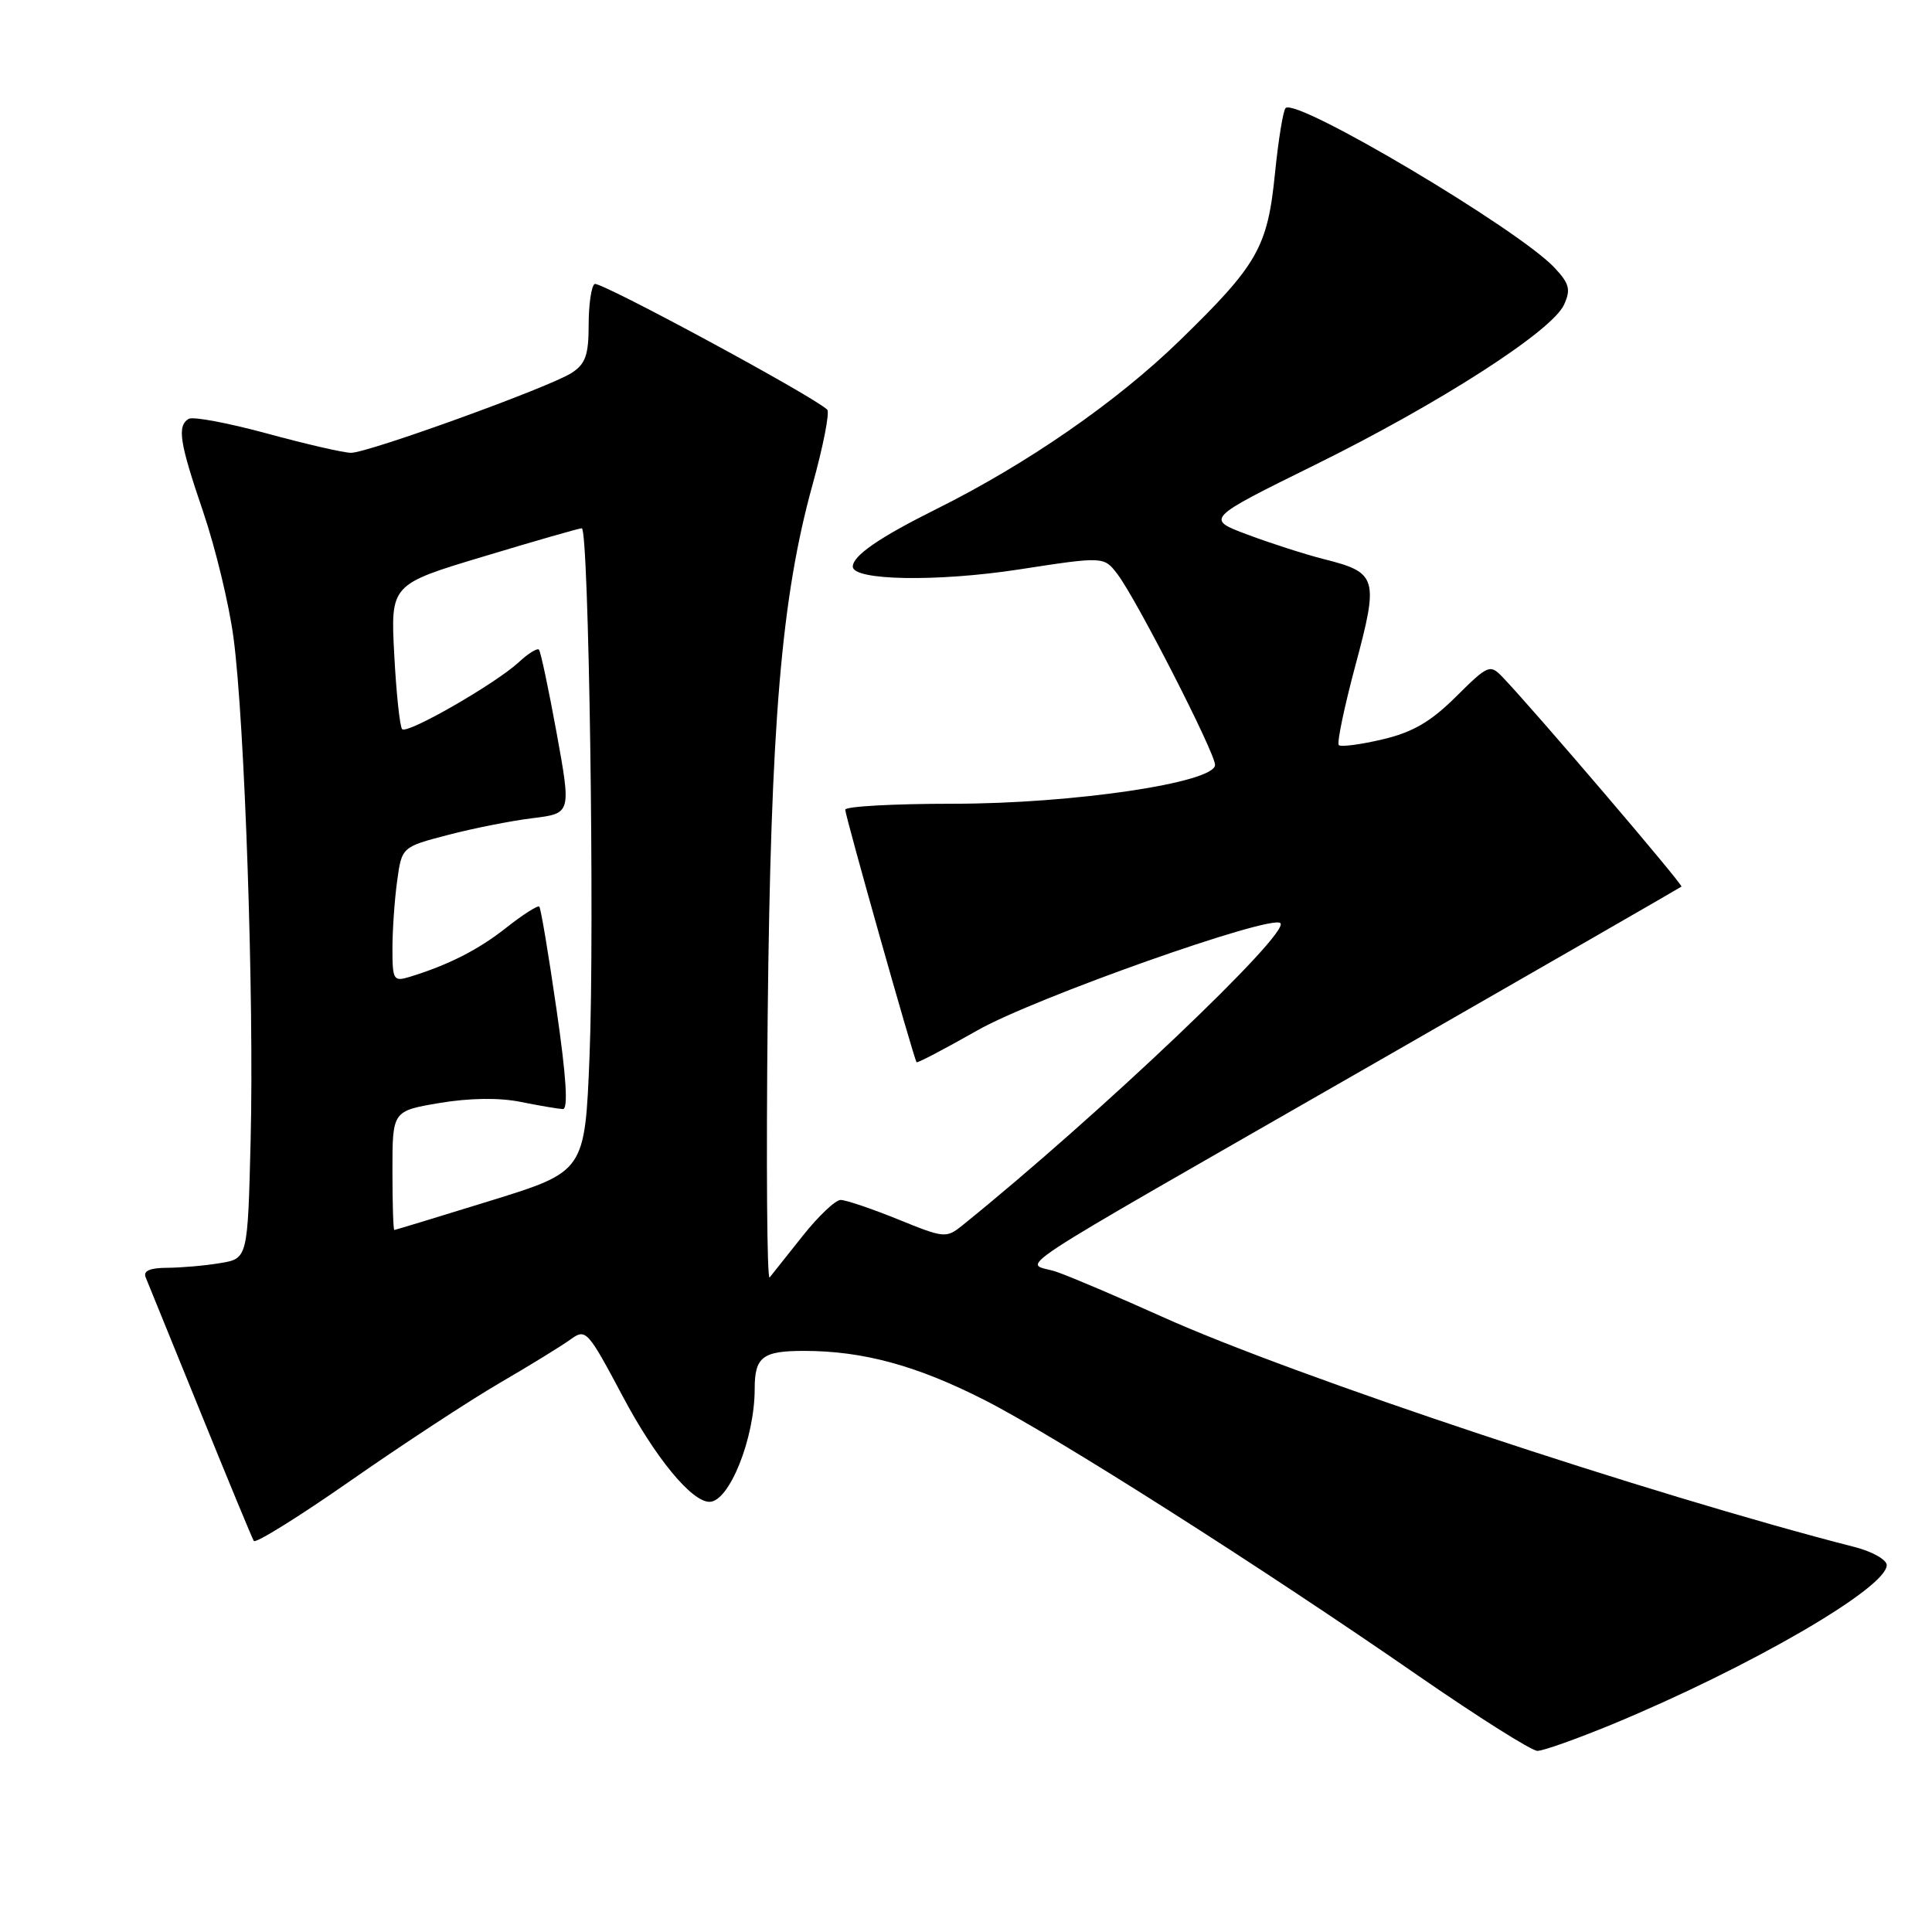 <?xml version="1.0" encoding="UTF-8" standalone="no"?>
<!DOCTYPE svg PUBLIC "-//W3C//DTD SVG 1.1//EN" "http://www.w3.org/Graphics/SVG/1.1/DTD/svg11.dtd" >
<svg xmlns="http://www.w3.org/2000/svg" xmlns:xlink="http://www.w3.org/1999/xlink" version="1.1" viewBox="0 0 256 256">
 <g >
 <path fill="currentColor"
d=" M 213.63 228.48 C 231.85 220.93 250.00 210.41 250.00 207.39 C 250.00 206.67 248.09 205.59 245.75 204.99 C 218.70 198.06 171.43 182.34 154.00 174.48 C 148.22 171.88 141.94 169.20 140.04 168.54 C 135.79 167.05 130.69 170.40 182.00 140.96 C 204.28 128.18 222.63 117.62 222.80 117.48 C 223.07 117.26 203.18 93.97 199.08 89.70 C 197.43 87.99 197.17 88.10 192.93 92.31 C 189.58 95.64 187.21 97.02 183.20 97.97 C 180.28 98.66 177.67 99.00 177.40 98.73 C 177.12 98.46 178.12 93.70 179.60 88.16 C 182.71 76.58 182.50 75.87 175.47 74.10 C 173.01 73.48 168.46 72.02 165.36 70.86 C 159.73 68.76 159.73 68.76 174.18 61.63 C 190.73 53.47 205.64 43.88 207.24 40.38 C 208.16 38.36 207.96 37.59 205.97 35.46 C 201.15 30.34 171.77 12.89 170.35 14.32 C 170.02 14.64 169.39 18.54 168.94 22.98 C 167.96 32.79 166.65 35.07 156.31 45.13 C 147.93 53.28 136.08 61.48 124.00 67.49 C 116.49 71.23 113.00 73.64 113.00 75.08 C 113.00 76.93 124.17 77.12 134.99 75.46 C 146.28 73.72 146.28 73.72 148.09 76.11 C 150.61 79.43 161.00 99.75 161.00 101.35 C 161.00 103.71 142.19 106.50 126.25 106.50 C 118.41 106.50 112.00 106.85 112.00 107.29 C 112.00 108.12 121.10 140.33 121.45 140.75 C 121.57 140.89 125.19 138.98 129.51 136.53 C 137.02 132.25 168.46 121.12 169.66 122.32 C 170.98 123.64 145.53 147.84 127.58 162.32 C 125.38 164.10 125.16 164.08 118.99 161.57 C 115.51 160.16 112.09 159.00 111.39 159.00 C 110.70 159.00 108.44 161.14 106.37 163.75 C 104.30 166.36 102.32 168.85 101.98 169.27 C 101.63 169.70 101.52 154.17 101.72 134.77 C 102.13 95.78 103.53 79.18 107.67 64.21 C 109.09 59.09 109.96 54.63 109.61 54.28 C 107.89 52.56 79.48 37.21 78.79 37.63 C 78.36 37.90 78.00 40.33 78.00 43.04 C 78.00 47.04 77.58 48.23 75.75 49.41 C 72.86 51.29 48.80 60.00 46.51 60.00 C 45.55 60.00 40.55 58.85 35.38 57.44 C 30.22 56.04 25.55 55.16 25.00 55.50 C 23.44 56.46 23.78 58.61 26.94 67.88 C 28.55 72.62 30.36 80.10 30.94 84.50 C 32.43 95.62 33.68 132.39 33.21 151.13 C 32.82 166.77 32.82 166.77 29.16 167.37 C 27.15 167.71 23.99 167.98 22.14 167.99 C 19.85 168.00 18.95 168.40 19.30 169.25 C 19.58 169.94 22.83 177.93 26.52 187.00 C 30.20 196.07 33.40 203.81 33.63 204.18 C 33.85 204.56 39.63 200.96 46.48 196.18 C 53.32 191.41 62.20 185.59 66.21 183.25 C 70.22 180.92 74.44 178.32 75.60 177.48 C 77.63 176.01 77.85 176.25 82.52 185.03 C 86.83 193.16 91.64 199.00 94.01 199.00 C 96.63 199.00 100.00 190.59 100.00 184.03 C 100.00 179.80 101.04 179.00 106.53 179.00 C 114.37 179.00 121.51 180.95 130.53 185.55 C 139.84 190.29 167.14 207.65 187.91 222.03 C 195.84 227.51 202.95 232.00 203.72 232.00 C 204.49 232.00 208.94 230.41 213.63 228.48 Z  M 52.00 155.10 C 52.00 147.21 52.00 147.21 58.25 146.15 C 62.21 145.49 66.15 145.43 69.00 146.01 C 71.47 146.51 73.99 146.93 74.58 146.96 C 75.31 146.99 75.04 142.70 73.74 133.75 C 72.69 126.46 71.66 120.33 71.46 120.13 C 71.26 119.93 69.31 121.17 67.13 122.89 C 63.41 125.84 59.44 127.86 54.25 129.45 C 52.15 130.09 52.00 129.84 52.00 125.71 C 52.00 123.27 52.28 119.24 52.62 116.76 C 53.24 112.23 53.24 112.23 59.37 110.63 C 62.74 109.75 67.79 108.75 70.59 108.41 C 75.69 107.78 75.69 107.78 73.76 97.14 C 72.69 91.29 71.64 86.31 71.41 86.08 C 71.18 85.85 69.98 86.59 68.75 87.74 C 65.65 90.60 53.98 97.31 53.29 96.62 C 52.98 96.31 52.51 91.87 52.24 86.75 C 51.75 77.44 51.75 77.44 64.13 73.72 C 70.93 71.67 76.77 69.99 77.09 70.00 C 78.02 70.00 78.80 122.89 78.12 139.87 C 77.50 155.23 77.50 155.23 65.00 159.10 C 58.12 161.23 52.39 162.97 52.25 162.98 C 52.11 162.99 52.00 159.45 52.00 155.10 Z "/>
</g>
</svg>
